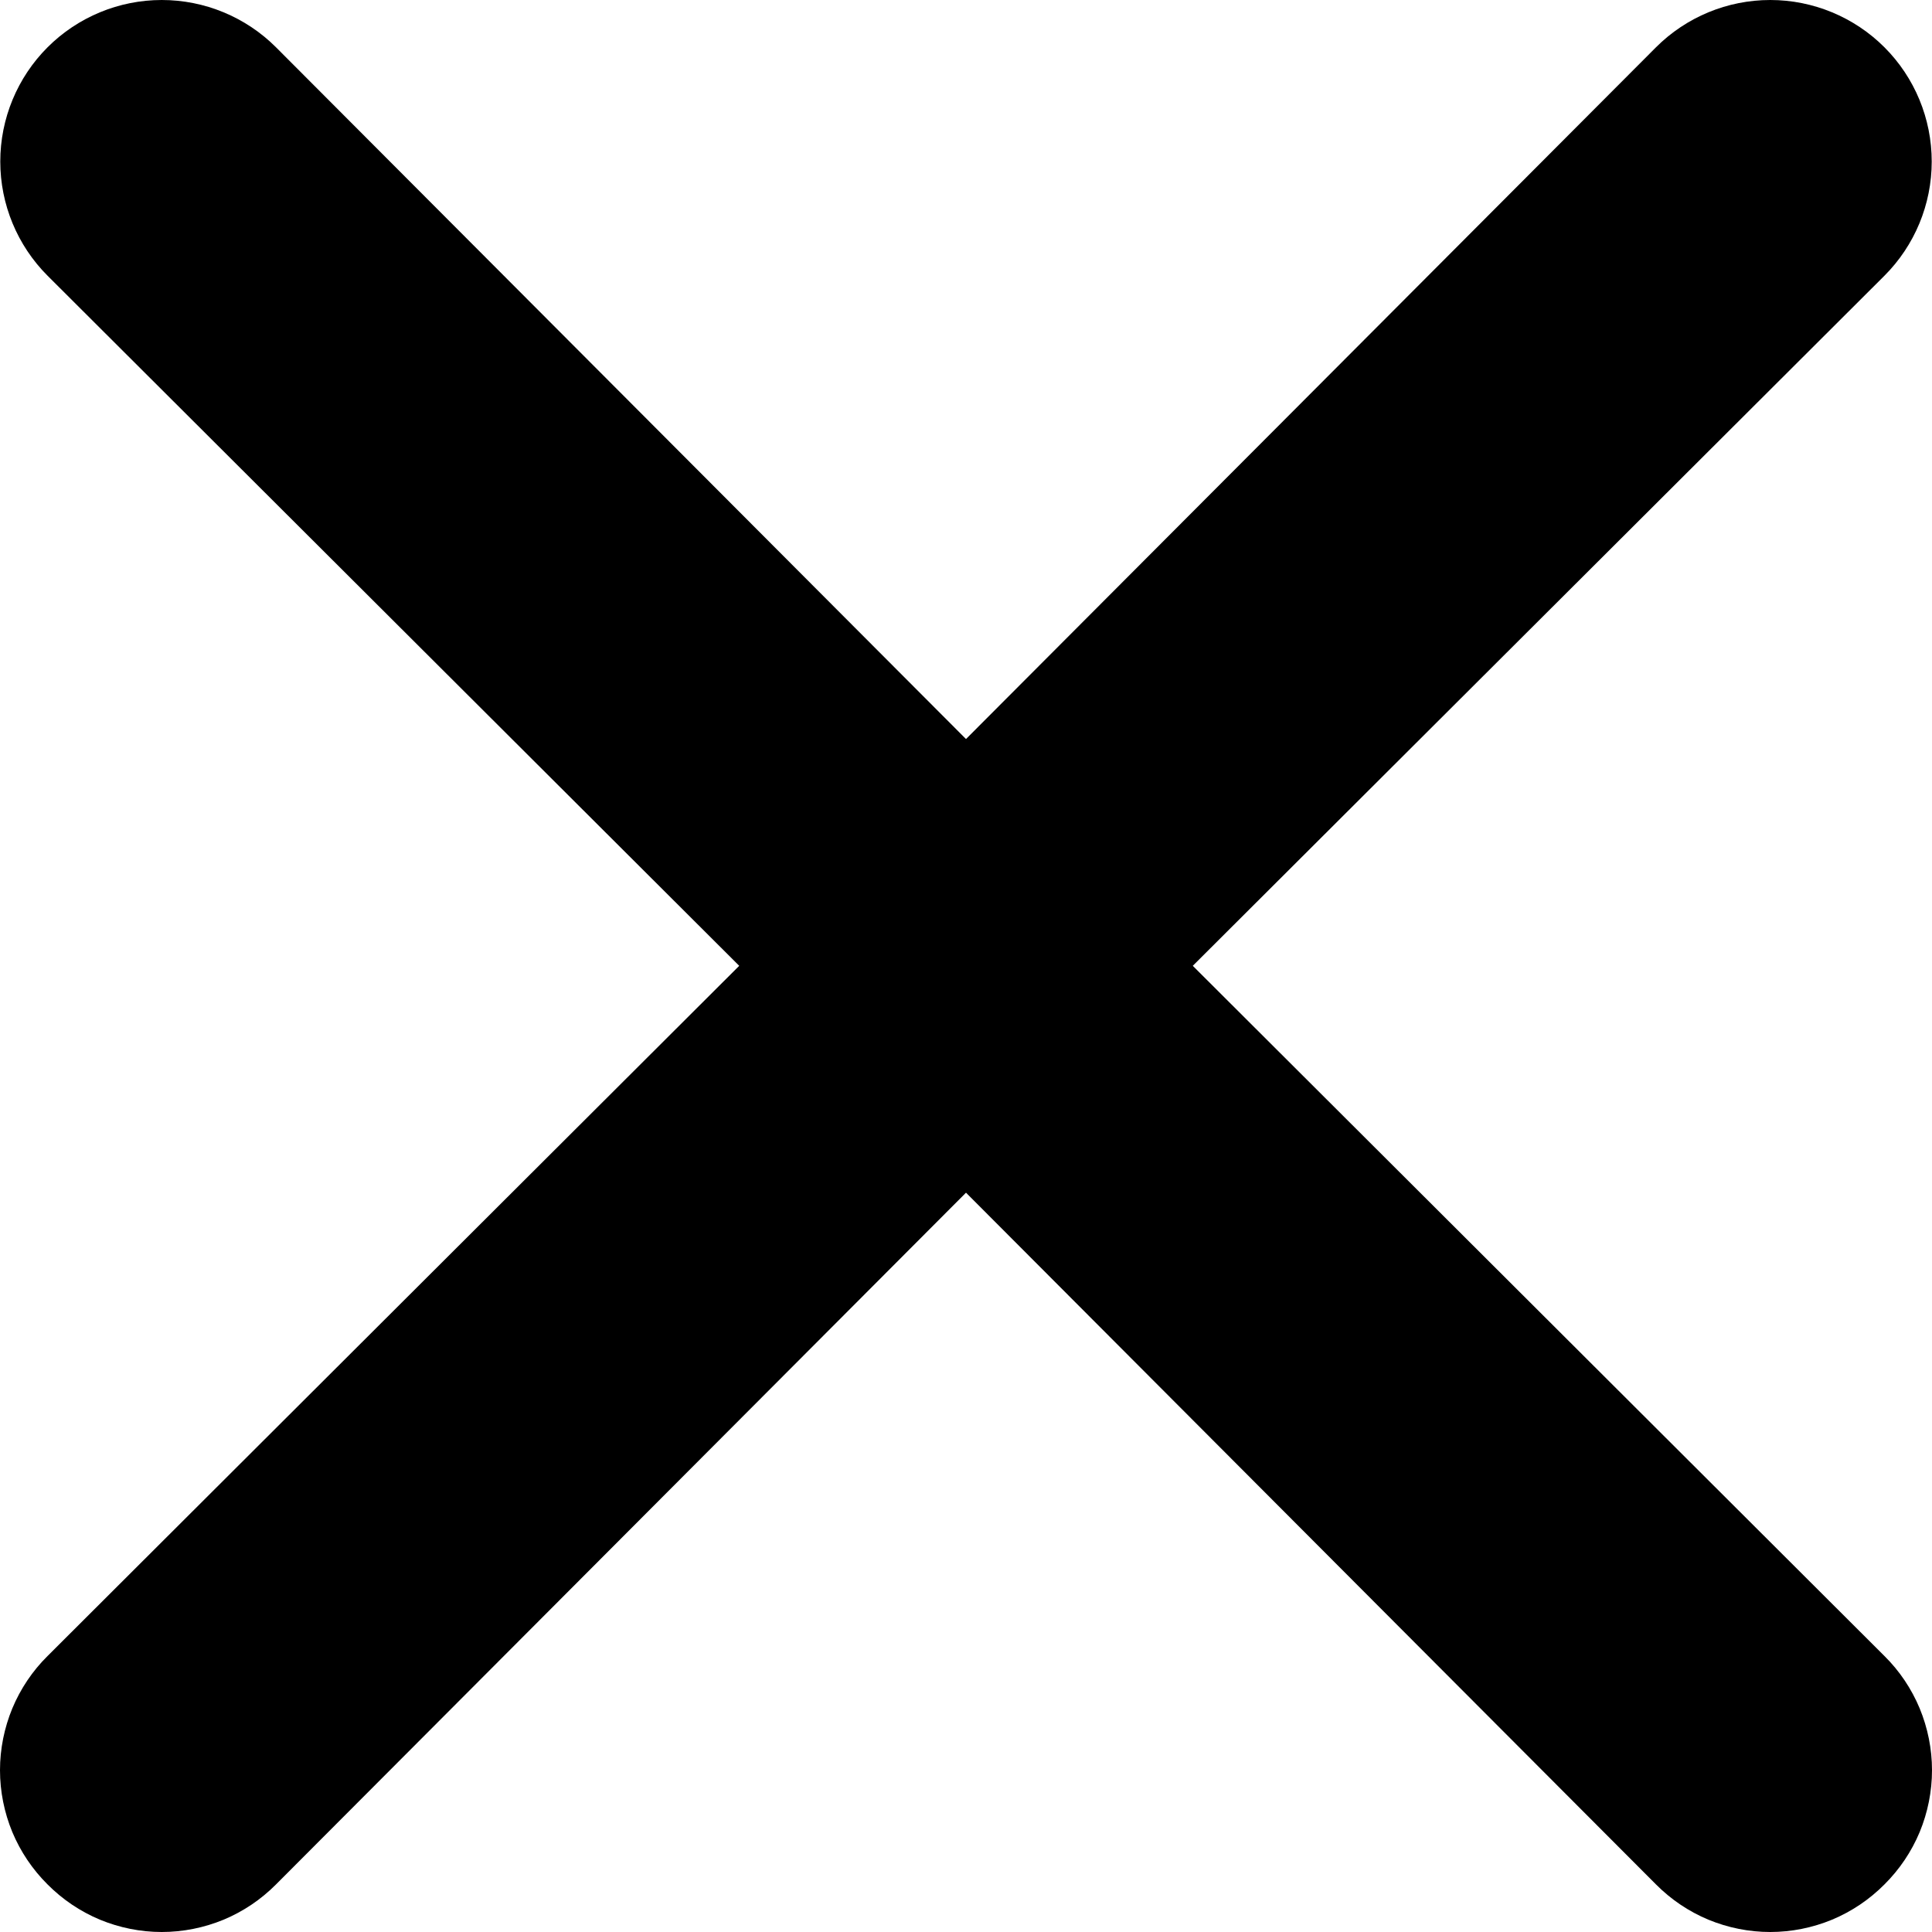 <svg width="21" height="21" viewBox="0 0 21 21" fill="none" xmlns="http://www.w3.org/2000/svg">
<path d="M12.965 10.498L20.483 2.997C20.812 2.668 20.997 2.221 20.997 1.756C20.997 1.29 20.812 0.843 20.483 0.514C20.154 0.185 19.707 0 19.242 0C18.776 0 18.329 0.185 18 0.514L10.5 8.033L3 0.514C2.671 0.185 2.224 -3.46932e-09 1.758 0C1.293 3.46932e-09 0.846 0.185 0.517 0.514C0.188 0.843 0.003 1.29 0.003 1.756C0.003 2.221 0.188 2.668 0.517 2.997L8.035 10.498L0.517 18C0.353 18.162 0.223 18.356 0.134 18.569C0.046 18.782 0 19.011 0 19.241C0 19.472 0.046 19.701 0.134 19.914C0.223 20.127 0.353 20.32 0.517 20.483C0.68 20.647 0.873 20.777 1.086 20.866C1.299 20.954 1.528 21 1.758 21C1.989 21 2.218 20.954 2.431 20.866C2.644 20.777 2.837 20.647 3 20.483L10.5 12.964L18 20.483C18.163 20.647 18.356 20.777 18.569 20.866C18.782 20.954 19.011 21 19.242 21C19.472 21 19.701 20.954 19.914 20.866C20.127 20.777 20.32 20.647 20.483 20.483C20.647 20.32 20.777 20.127 20.866 19.914C20.954 19.701 21 19.472 21 19.241C21 19.011 20.954 18.782 20.866 18.569C20.777 18.356 20.647 18.162 20.483 18L12.965 10.498Z" fill="black"/>
</svg>
